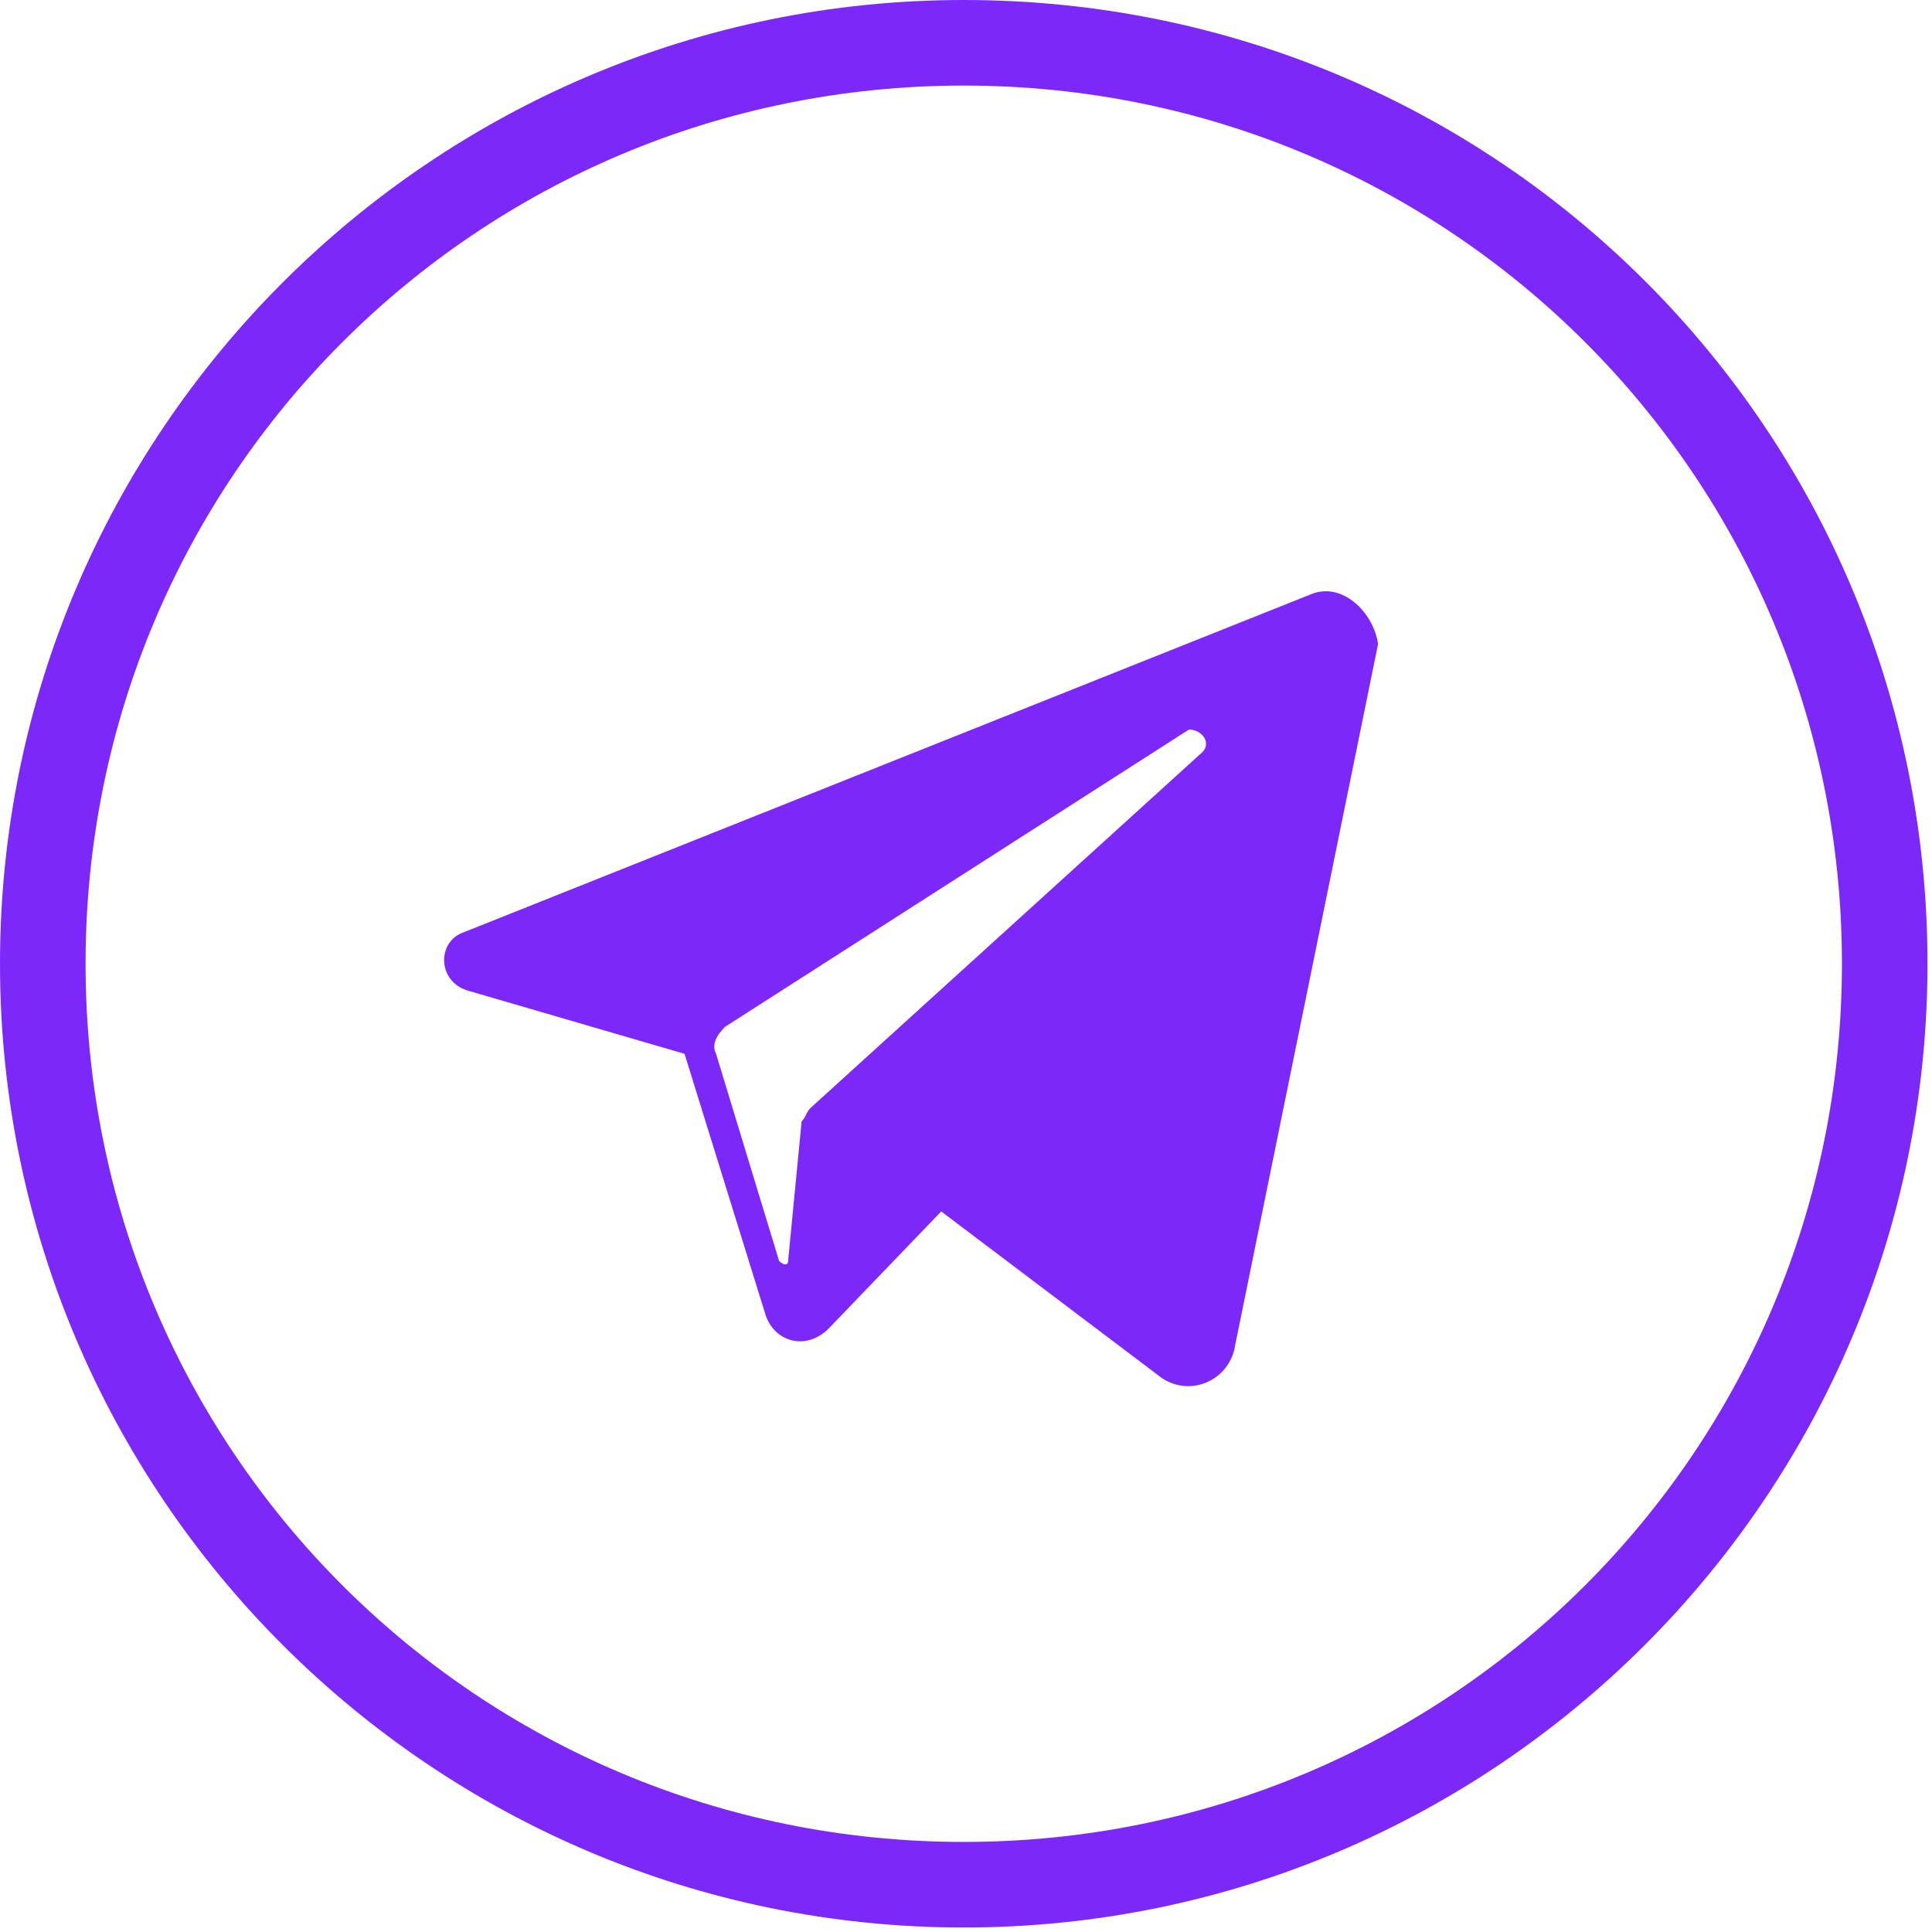 <?xml version="1.0" encoding="utf-8"?>
<!-- Generator: Adobe Illustrator 24.1.2, SVG Export Plug-In . SVG Version: 6.00 Build 0)  -->
<svg version="1.1" id="Слой_1" xmlns="http://www.w3.org/2000/svg" xmlns:xlink="http://www.w3.org/1999/xlink" x="0px" y="0px"
	 viewBox="0 0 42.9 42.9" style="enable-background:new 0 0 42.9 42.9;" xml:space="preserve">
<style type="text/css">
	.st0{fill-rule:evenodd;clip-rule:evenodd;fill:#7C28F8;}
</style>
<g>
	<path class="st0" d="M21.4,0C9.6,0,0,9.6,0,21.4s9.6,21.4,21.4,21.4c11.8,0,21.4-9.6,21.4-21.4S33.3,0,21.4,0z M21.4,40.9
		c-10.8,0-19.5-8.7-19.5-19.5c0-10.8,8.7-19.5,19.5-19.5c10.8,0,19.5,8.7,19.5,19.5C40.9,32.2,32.2,40.9,21.4,40.9z M29.1,13.2
		l-18.8,7.5c-0.6,0.2-0.6,1.1,0.1,1.3l4.8,1.4l1.8,5.8c0.2,0.6,0.9,0.8,1.4,0.3l2.5-2.6l4.9,3.7c0.6,0.4,1.4,0.1,1.6-0.6l3.2-15.7
		C30.5,13.6,29.8,12.9,29.1,13.2z M26.7,16.7L18,24.6c-0.1,0.1-0.1,0.2-0.2,0.3L17.5,28c0,0.1-0.1,0.1-0.2,0l-1.4-4.6
		c-0.1-0.2,0-0.4,0.2-0.6l10.3-6.6C26.7,16.2,26.9,16.5,26.7,16.7z"/>
</g>
</svg>
